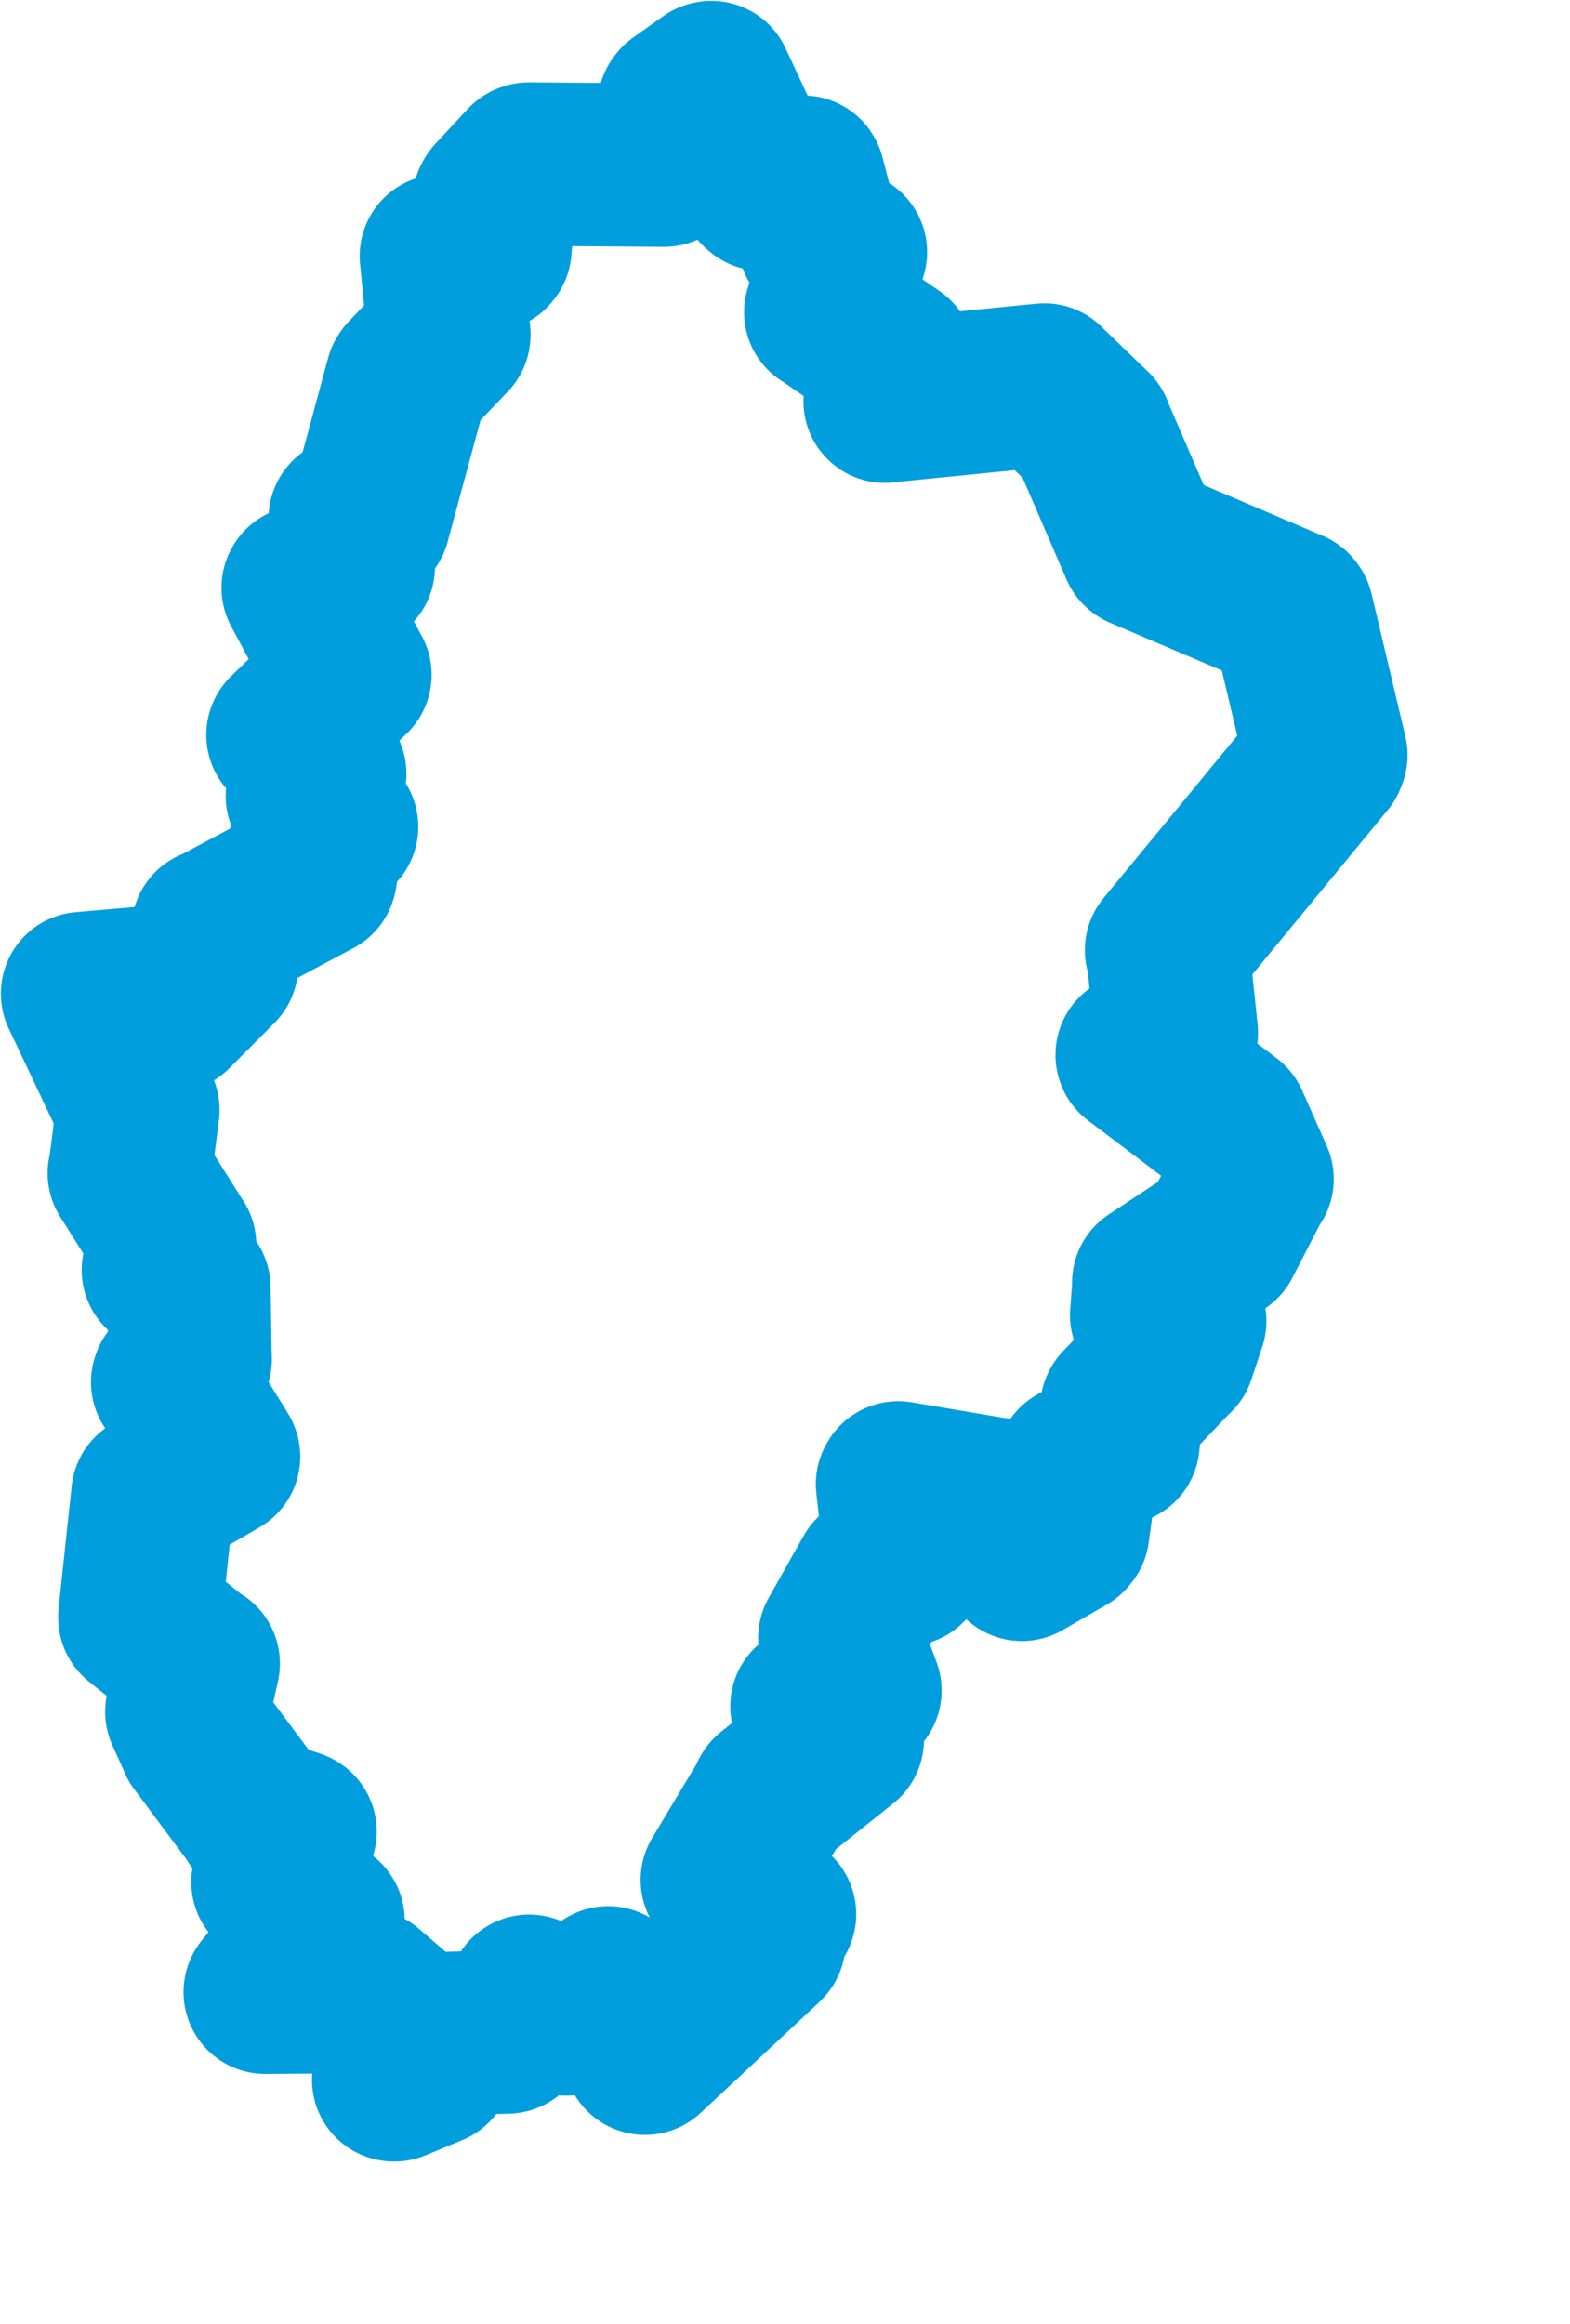 <svg viewBox="0 0 48.046 71.098" width="48.046" height="71.098" xmlns="http://www.w3.org/2000/svg">
  <title>Olomoucký kraj</title>
  <desc>Geojson of Olomoucký kraj</desc>
  <!-- Generated from maps/2-geojsons/world/europe/czechia/olomoucky-kraj/okres-sumperk/okres-sumperk.geojson -->
  <polygon points="2.527,30.393 4.194,33.91 4.219,33.952 3.971,35.877 3.957,35.888 5.329,38.066 5.344,38.084 5.003,38.844 5,38.847 5.776,39.376 5.782,39.389 5.815,41.542 5.82,41.575 5.297,42.241 5.284,42.279 6.685,44.548 6.688,44.557 4.685,45.718 4.679,45.721 4.279,49.461 4.282,49.485 6.009,50.867 6.066,50.886 5.739,52.346 5.718,52.357 6.102,53.208 6.106,53.227 7.905,55.642 7.893,55.655 8.996,56.007 9.028,56.025 8.37,57.557 8.353,57.567 9.855,58.738 9.885,58.749 8.118,60.929 8.117,60.939 11.179,60.916 11.189,60.894 12.26,61.816 12.28,61.822 12.047,63.617 12.064,63.62 13.194,63.152 13.197,63.15 12.799,62.817 12.693,62.791 13.231,62.221 13.235,62.212 15.482,62.158 15.522,62.156 16.241,61.175 16.193,61.065 17.252,61.601 17.314,61.603 18.505,60.892 18.612,60.808 19.734,62.803 19.736,62.803 23.348,59.432 23.378,59.401 23.348,59.121 23.702,58.553 22.502,57.769 22.104,57.505 23.638,54.949 23.621,54.932 25.764,53.222 25.775,53.213 24.848,52.199 24.848,52.197 26.287,51.732 26.316,51.712 25.723,50.113 25.702,50.103 26.77,48.207 26.776,48.199 27.715,47.853 27.738,47.829 27.466,45.4 27.488,45.362 30.424,45.858 30.442,45.854 31.266,47.666 31.271,47.698 32.625,46.915 32.675,46.851 32.947,44.878 32.968,44.836 34.194,44.154 34.212,44.147 34.329,43.076 34.334,43.066 35.911,41.415 35.922,41.412 36.254,40.413 36.254,40.411 35.269,40.244 35.245,40.229 35.315,39.286 35.308,39.235 37.29,37.927 37.324,37.947 38.28,36.096 38.316,36.065 37.563,34.368 37.558,34.362 34.802,32.278 34.8,32.267 35.985,31.637 35.999,31.599 35.746,29.183 35.699,29.064 40.538,23.189 40.574,23.096 39.541,18.745 39.503,18.692 34.961,16.755 34.935,16.738 33.442,13.282 33.402,13.173 31.986,11.81 31.96,11.778 27.12,12.262 27.087,12.272 27.309,11.037 27.334,10.962 25.289,9.556 25.271,9.55 25.812,7.832 25.872,7.712 25.111,7.348 25.079,7.356 24.59,5.449 24.575,5.421 23.33,5.786 23.271,5.737 21.771,2.527 21.746,2.532 20.822,3.188 20.788,3.232 21.018,4.172 21.012,4.243 20.359,5.009 20.324,5.051 16.18,5.02 16.148,5.032 15.15,6.106 15.127,6.147 14.993,7.609 14.96,7.65 13.542,7.846 13.508,7.832 13.737,10.224 13.734,10.251 12.482,11.558 12.455,11.599 11.29,15.903 11.287,15.921 10.736,15.85 10.718,15.864 10.81,17.328 10.812,17.331 9.288,17.961 9.278,17.978 10.703,20.639 10.708,20.642 8.817,22.474 8.813,22.481 9.897,23.617 9.937,23.67 9.409,24.349 9.407,24.35 10.098,25.078 10.3,25.291 9.477,26.007 9.448,26.021 9.656,26.755 9.643,26.793 6.553,28.441 6.52,28.442 6.647,29.455 6.626,29.529 5.246,30.913 5.193,30.942 4.82,30.195 4.814,30.194 2.527,30.393" stroke="#009edd" fill="none" stroke-width="5px" vector-effect="non-scaling-stroke" stroke-linejoin="round"></polygon>
</svg>